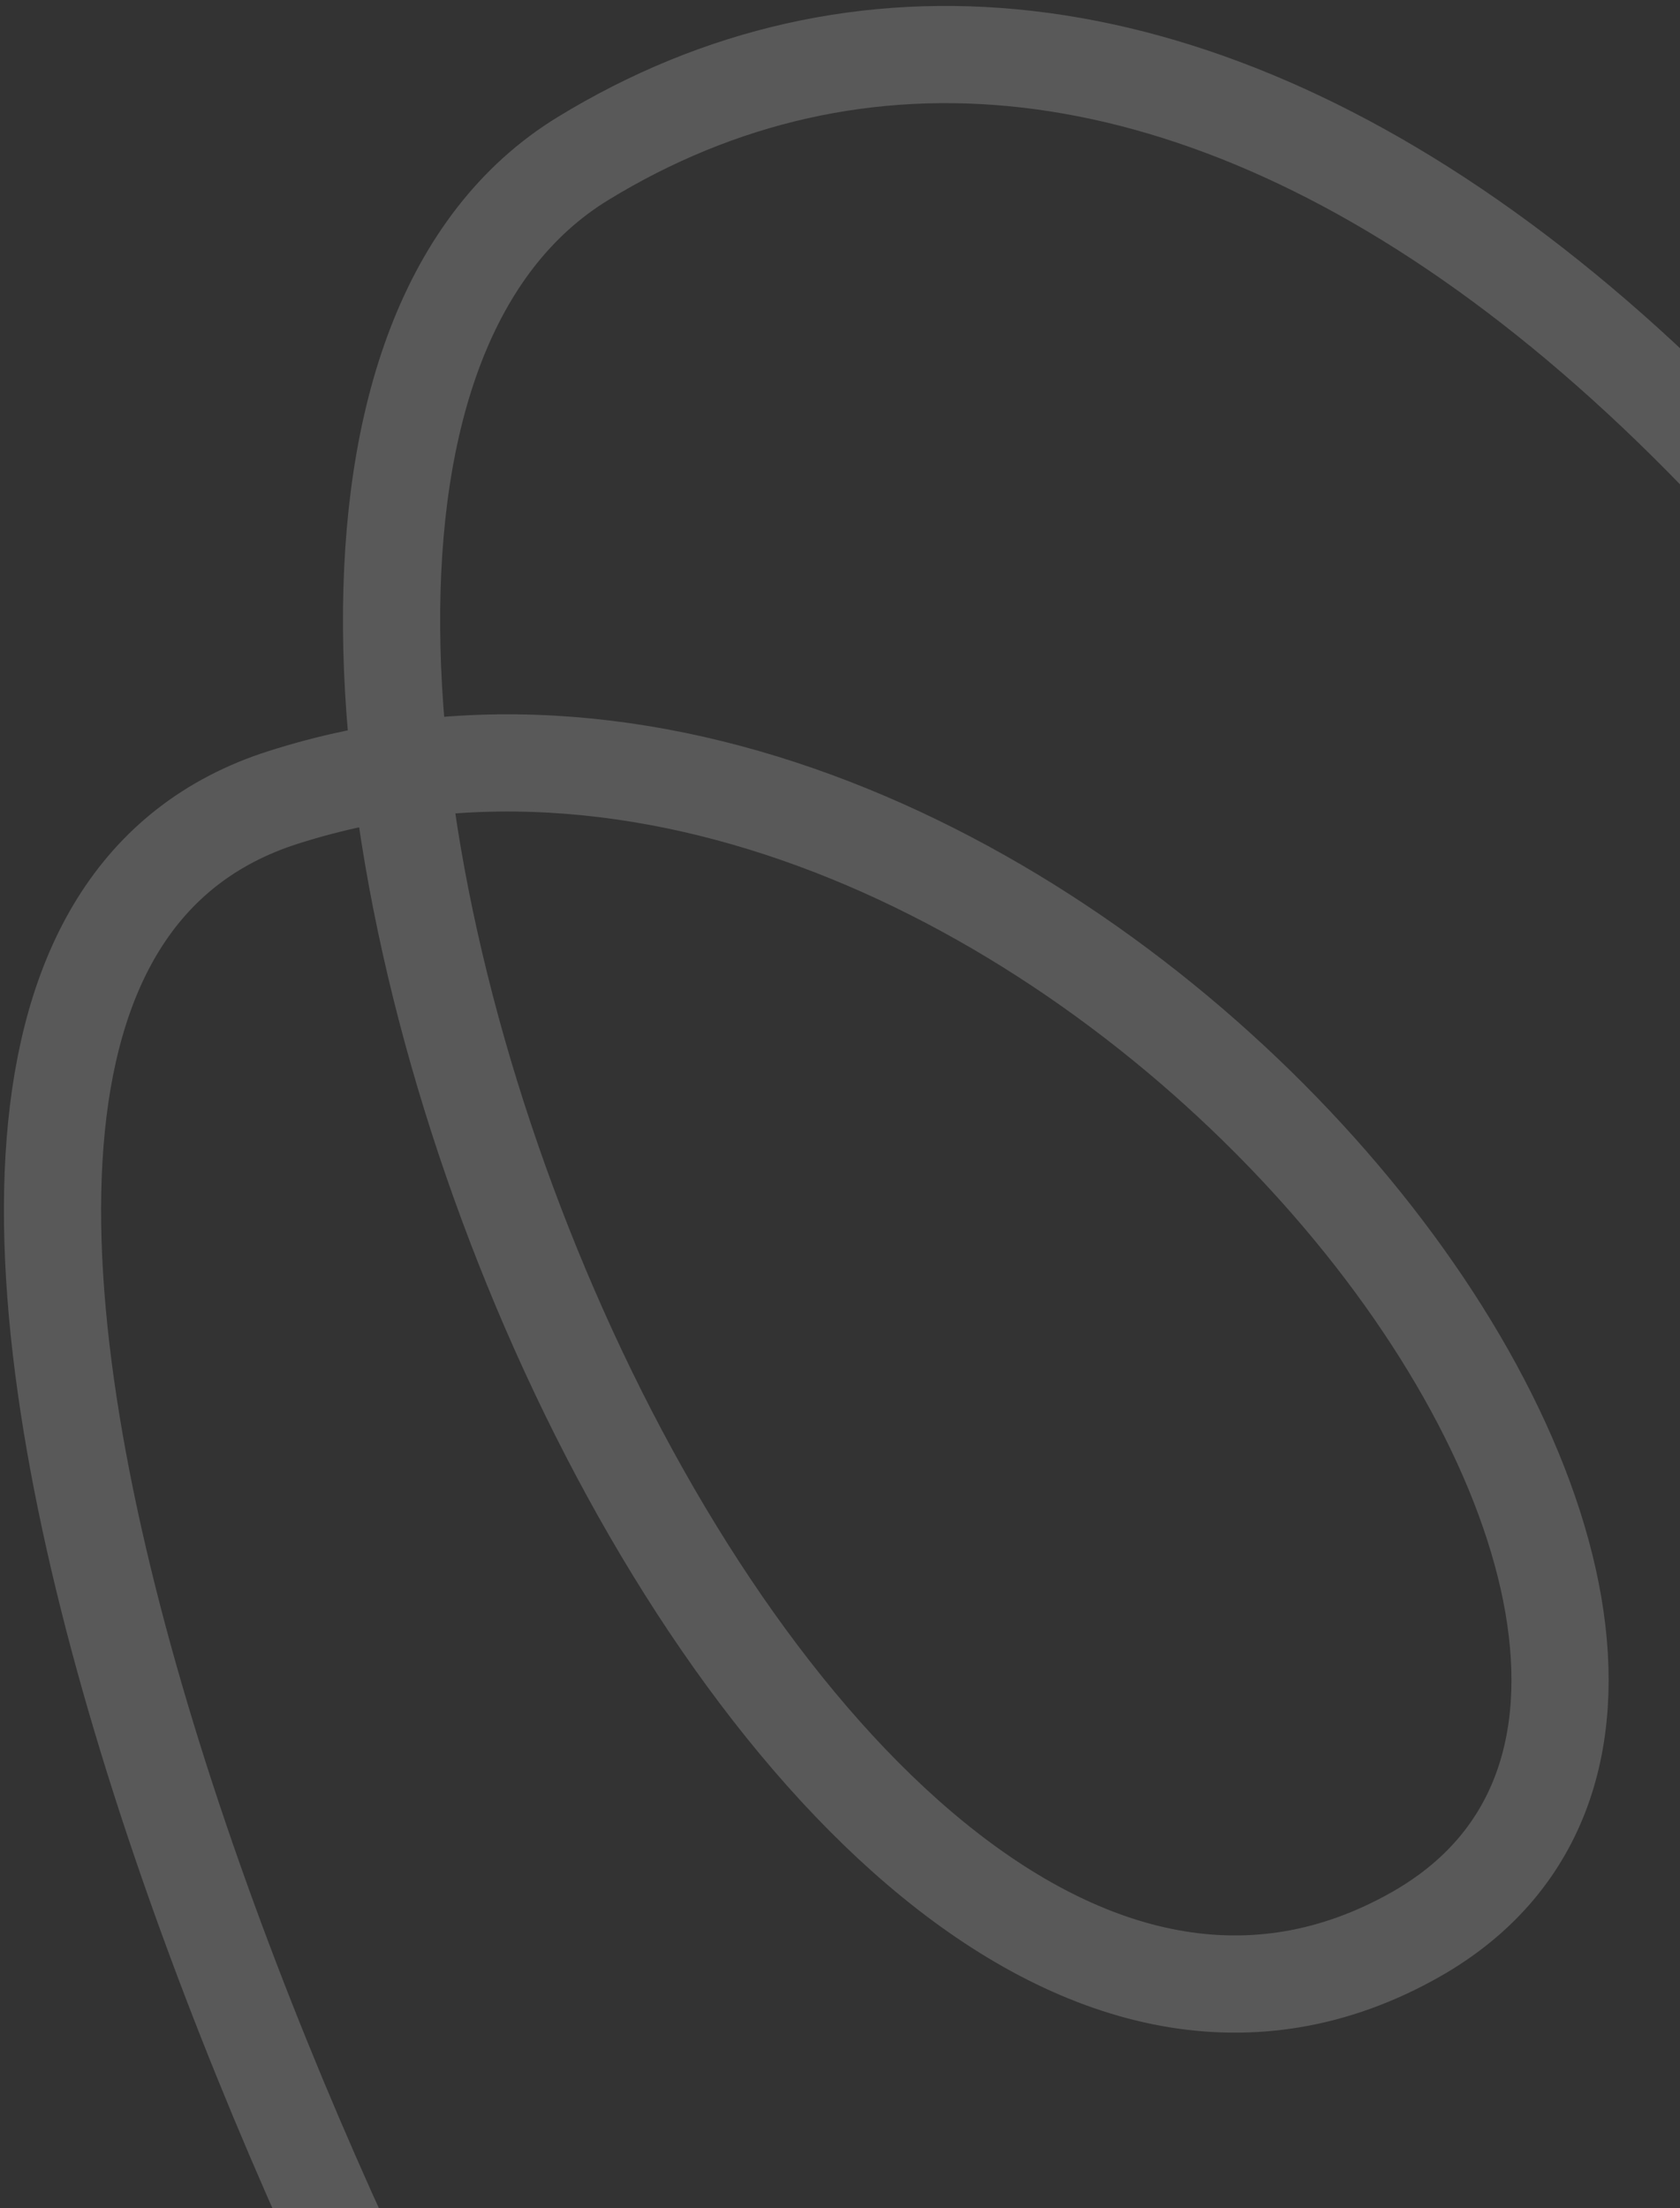 <svg width="242" height="318" viewBox="0 0 242 318" fill="none" xmlns="http://www.w3.org/2000/svg">
<rect x="0" y="0" width="242" height="318" fill="#333333" stroke="none"/>
<path d="M91.038 397.779C57.025 354.861 -44.324 142.037 40.756 114.854C149.928 79.974 274.963 238.321 203.928 278.593C109.878 331.914 5.538 70.783 83.988 22.827C162.438 -25.129 273.673 40.121 355.378 247.434" stroke="#F2F2F2" stroke-opacity="0.2" stroke-width="14" stroke-linecap="round"/>
</svg>

